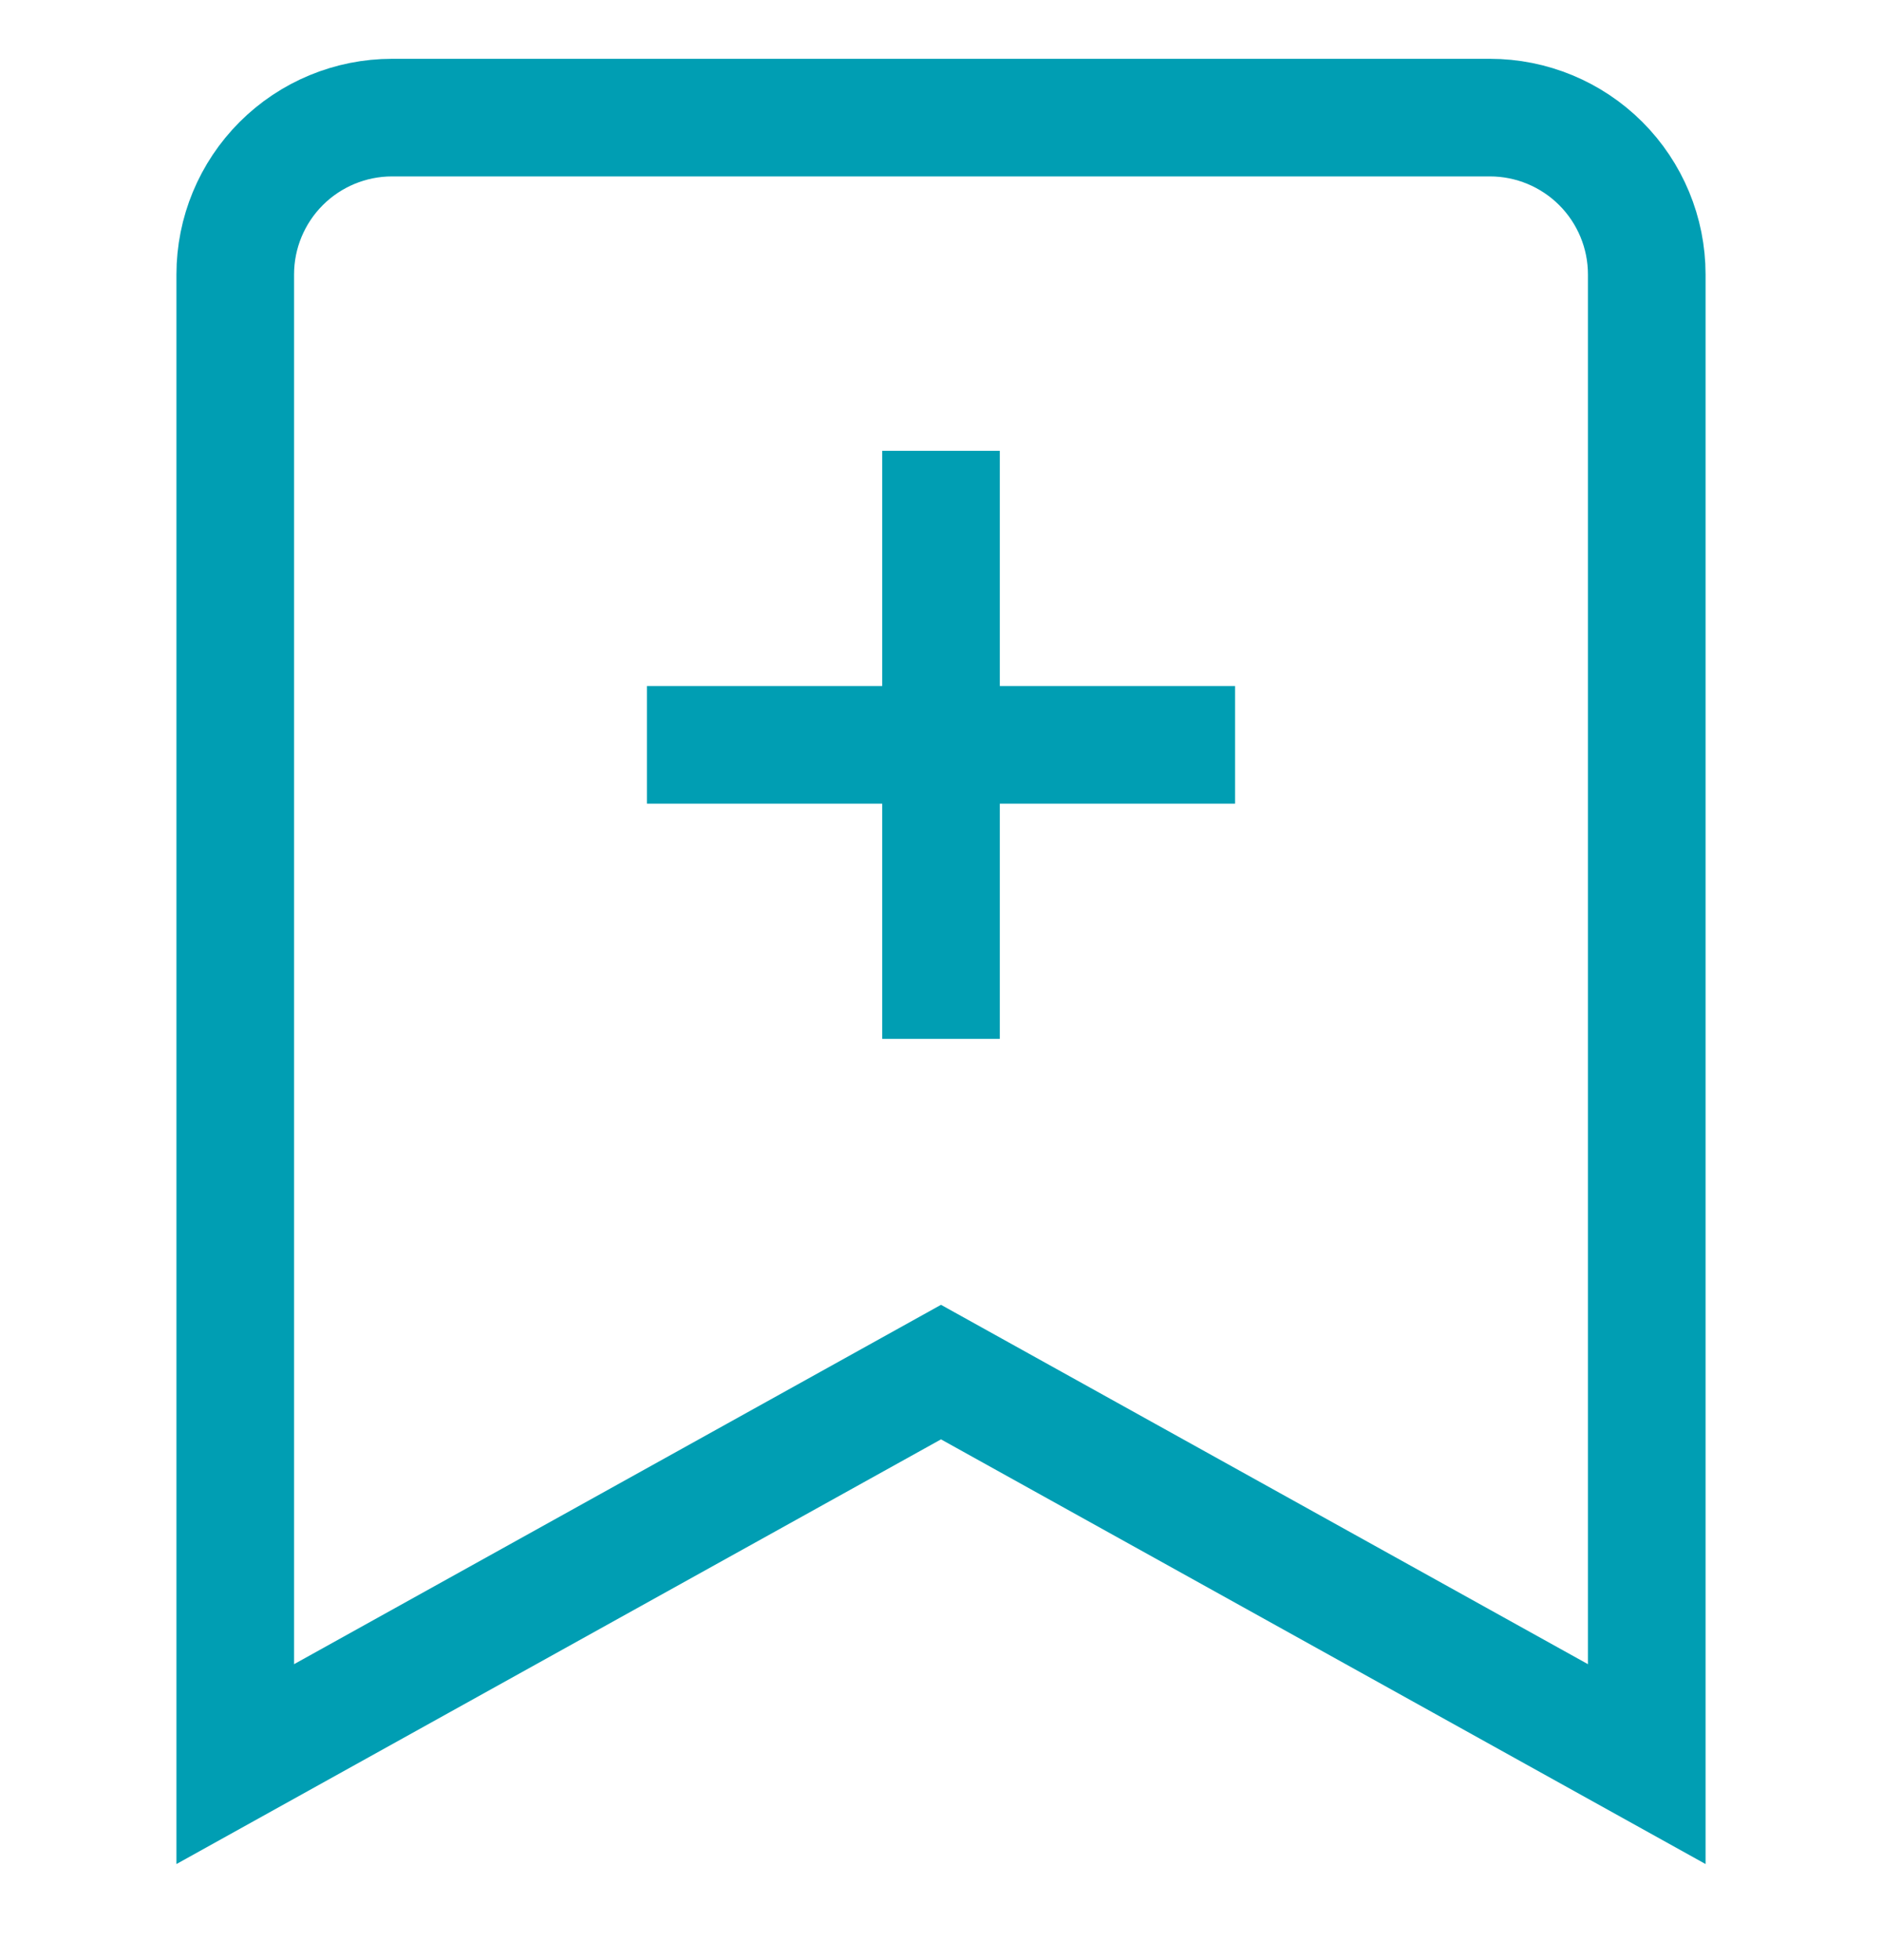 <svg width="24" height="25" viewBox="0 0 24 25" fill="none" xmlns="http://www.w3.org/2000/svg">
<g clip-path="url(#clip0_1061_2983)">
<path d="M12 6.5V12.5" stroke="#009EB3" stroke-width="1.5" stroke-miterlimit="10" stroke-linecap="square"/>
<path d="M9 9.5H15" stroke="#009EB3" stroke-width="1.5" stroke-miterlimit="10" stroke-linecap="square"/>
<path d="M21 22.5L12 17.5L3 22.5V3.5C3 2.97 3.211 2.461 3.586 2.086C3.961 1.711 4.47 1.5 5 1.5H19C19.53 1.5 20.039 1.711 20.414 2.086C20.789 2.461 21 2.97 21 3.5V22.5Z" stroke="#009EB3" stroke-width="1.5" stroke-miterlimit="10" stroke-linecap="square"/>
</g>
<defs>
<clipPath id="clip0_1061_2983">
<rect width="24" height="24" fill="white" transform="translate(0 0.5)"/>
</clipPath>
</defs>
</svg>

